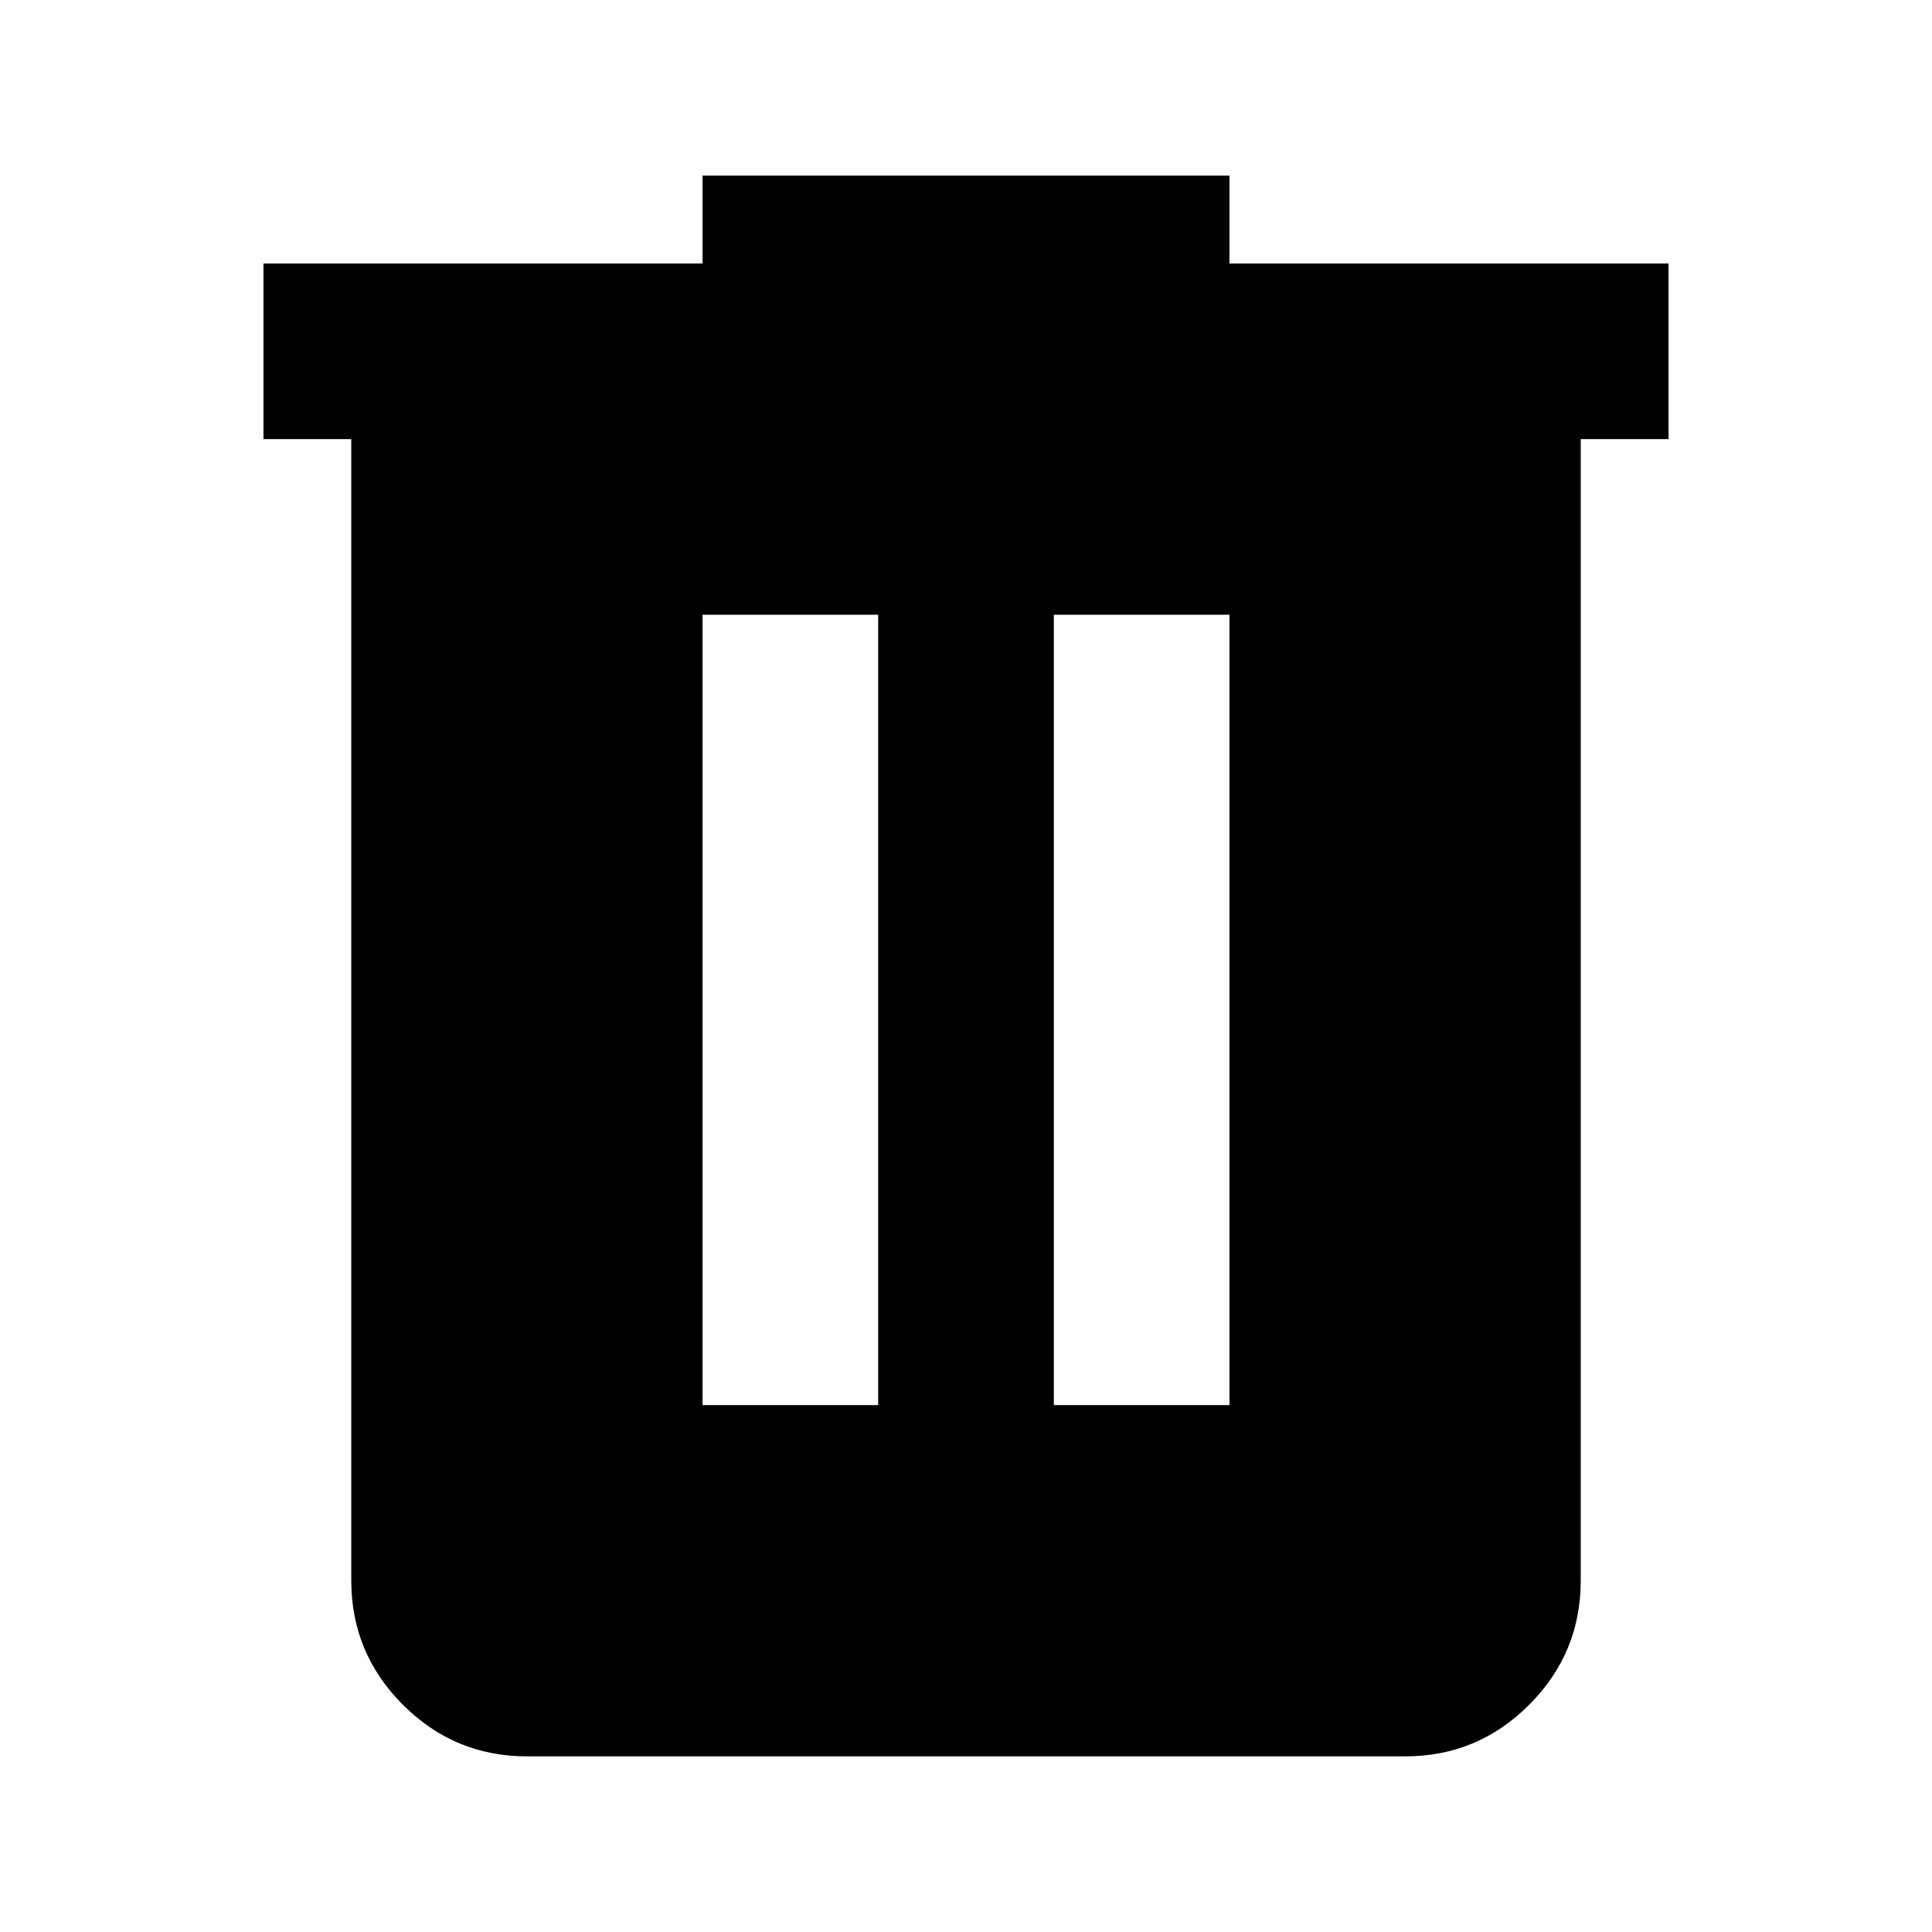 <svg width="32" height="32" aria-hidden="true" viewBox="0 0 33 33" fill="none" xmlns="http://www.w3.org/2000/svg">
      <path d="M9 30C8.175 30 7.469 29.706 6.882 29.119C6.295 28.532 6.001 27.826 6 27V7.5H4.5V4.5H12V3H21V4.5H28.5V7.5H27V27C27 27.825 26.706 28.532 26.119 29.119C25.532 29.707 24.826 30.001 24 30H9ZM12 24H15V10.5H12V24ZM18 24H21V10.5H18V24Z" fill="currentColor" />
    </svg>